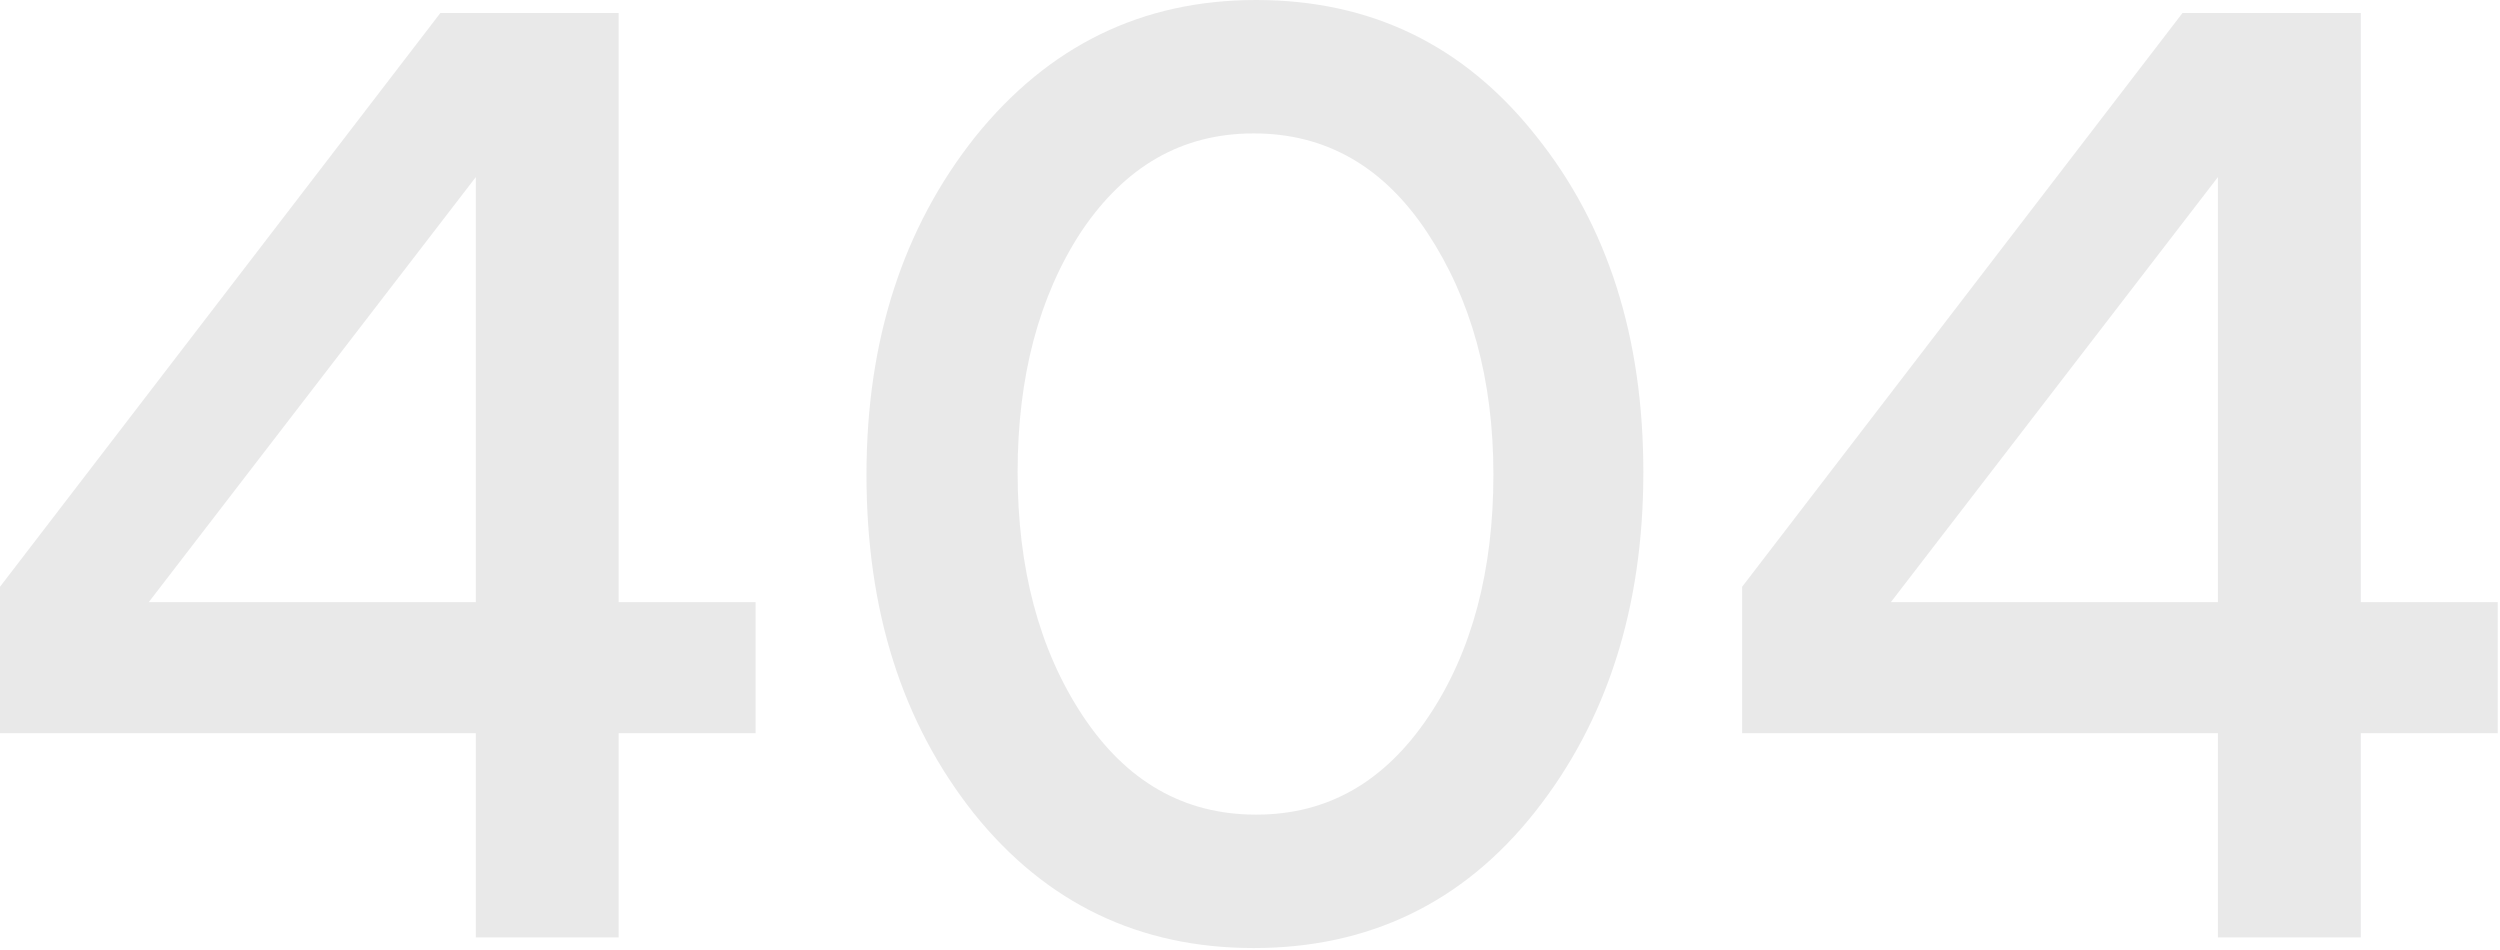 <svg width="847" height="322" viewBox="0 0 847 322" fill="none" xmlns="http://www.w3.org/2000/svg">
<g opacity="0.1">
<path d="M149.2 4.4L0 198.8V248.4H161.2V317.6H209.6V248.4H256V204H209.6V4.4H149.2ZM161.2 60V204H50.4L161.2 60Z" fill="#1E1F21"/>
<path d="M293.566 160.8C293.566 206.8 305.566 244.8 329.966 275.6C354.366 306 385.966 321.2 424.766 321.2C463.566 321.2 495.566 306 519.966 275.2C544.366 244.4 556.766 206 556.766 160C556.766 114.4 544.766 76.4 520.366 46C495.966 15.2 464.366 0 425.566 0C386.766 0 355.166 15.6 330.366 46.4C305.966 77.2 293.566 115.2 293.566 160.8ZM505.966 160.8C505.966 193.2 498.766 220.8 483.966 242.8C469.166 264.8 449.966 276 425.566 276C401.166 276 381.566 264.8 366.766 242.4C351.966 220 344.766 192.4 344.766 160C344.766 127.6 351.966 100.4 366.366 78.4C381.166 56.4 400.366 45.2 424.766 45.2C449.166 45.2 468.766 56.4 483.566 78.8C498.366 101.2 505.966 128.4 505.966 160.8Z" fill="#1E1F21"/>
<path d="M739.434 4.4L590.234 198.8V248.4H751.434V317.6H799.834V248.4H846.234V204H799.834V4.4H739.434ZM751.434 60V204H640.634L751.434 60Z" fill="#1E1F21"/>
</g>
</svg>
